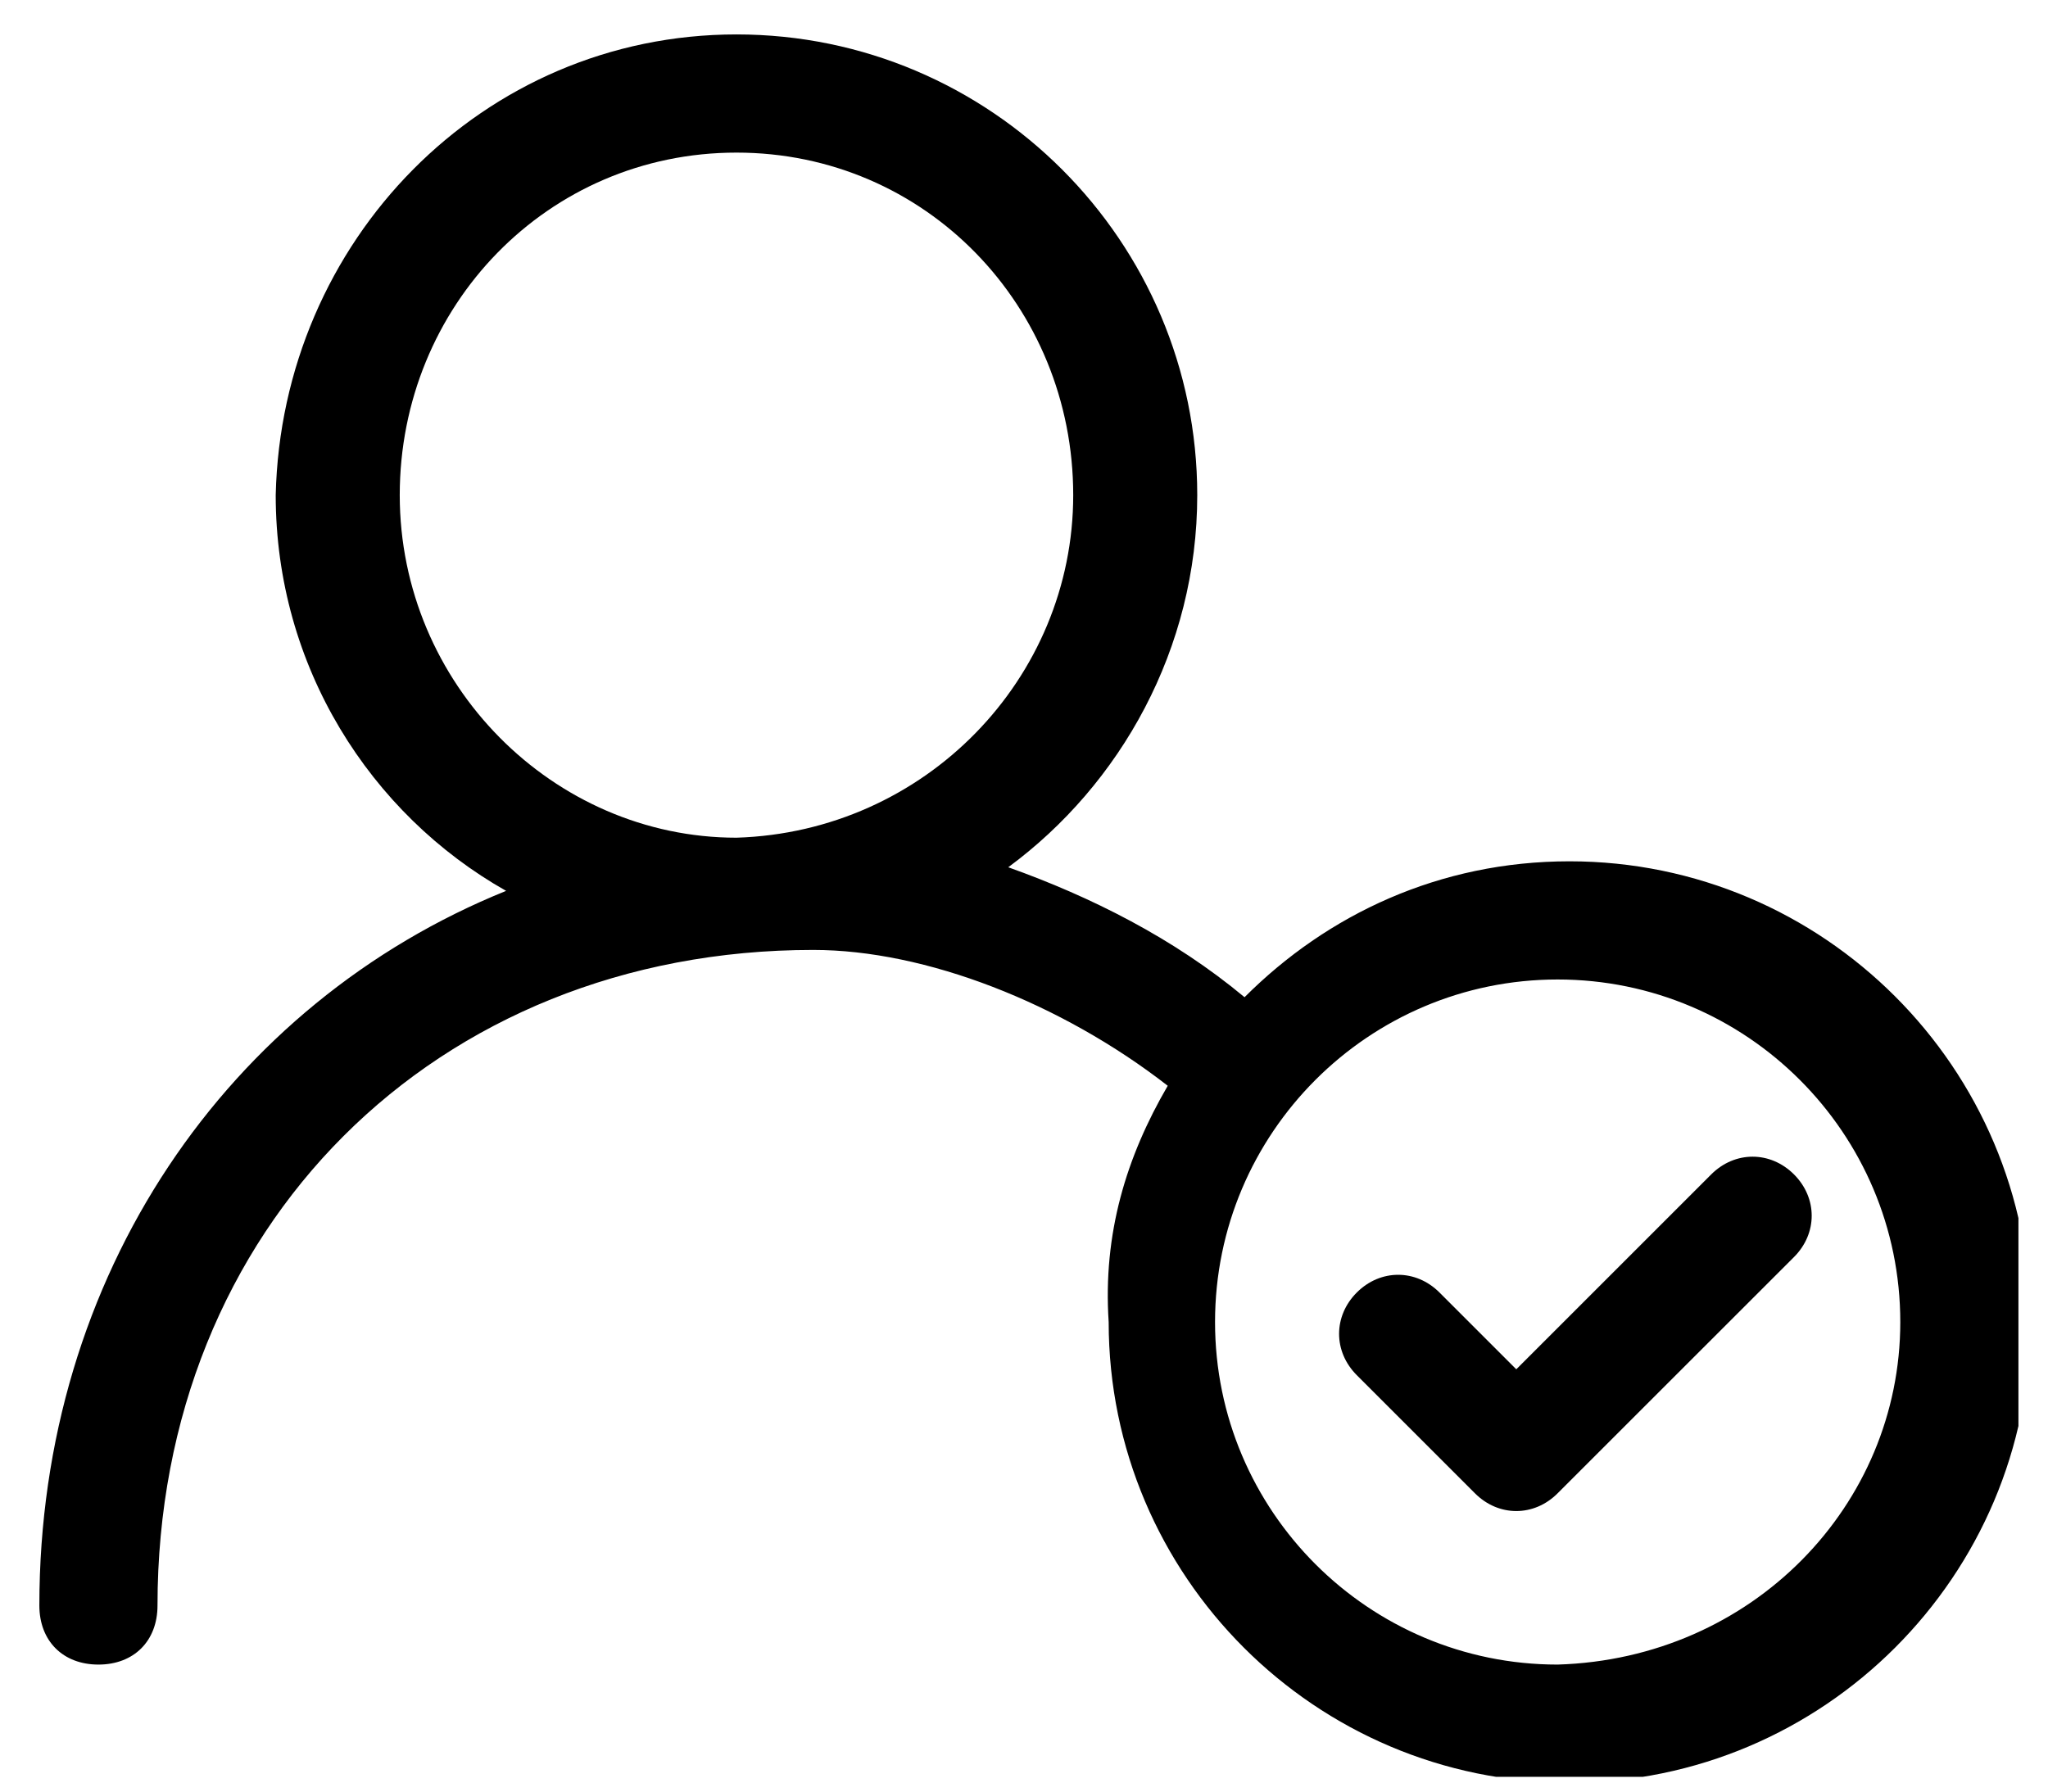 <svg width="32" height="28" viewBox="0 0 32 28" fill="none" xmlns="http://www.w3.org/2000/svg">
    <g clip-path="url(#clip0_252_309)">
        <path fill-rule="evenodd" clip-rule="evenodd"
              d="M26.738 18.354C27.108 17.985 27.661 17.985 28.031 18.354C28.4 18.723 28.4 19.277 28.031 19.646L24.338 23.338C23.969 23.708 23.415 23.708 23.046 23.338L21.2 21.492C20.831 21.123 20.831 20.569 21.2 20.2C21.569 19.831 22.123 19.831 22.492 20.2L23.692 21.4L26.738 18.354ZM29.692 20.662C29.692 17.708 27.292 15.308 24.338 15.308C21.384 15.308 18.985 17.708 18.985 20.662C18.985 23.615 21.384 26.015 24.338 26.015C27.384 25.923 29.692 23.523 29.692 20.662ZM16.769 7.738C16.769 4.785 14.461 2.385 11.508 2.385C8.554 2.385 6.246 4.785 6.246 7.738C6.246 10.692 8.646 13.092 11.508 13.092C14.461 13 16.769 10.6 16.769 7.738ZM18.246 16.969C16.584 15.677 14.461 14.846 12.707 14.846C6.8 14.846 2.461 19.185 2.461 25.092C2.461 25.646 2.092 26.015 1.538 26.015C0.984 26.015 0.615 25.646 0.615 25.092C0.615 19.923 3.569 15.677 7.908 13.923C5.784 12.723 4.308 10.415 4.308 7.738C4.4 3.769 7.538 0.538 11.508 0.538C15.477 0.538 18.707 3.769 18.707 7.738C18.707 10.139 17.508 12.261 15.754 13.554C17.046 14.015 18.338 14.662 19.446 15.585C20.738 14.292 22.492 13.461 24.523 13.461C28.492 13.461 31.723 16.692 31.723 20.662C31.723 24.631 28.492 27.861 24.523 27.861C20.554 27.861 17.323 24.631 17.323 20.662C17.231 19.277 17.6 18.077 18.246 16.969Z"
              fill="currentcolor"/>
    </g>
    <defs>
        <clipPath id="clip0_252_309">
            <rect width="30.923" height="27.231" fill="white" transform="translate(0.615 0.538)"/>
        </clipPath>
    </defs>
</svg>
